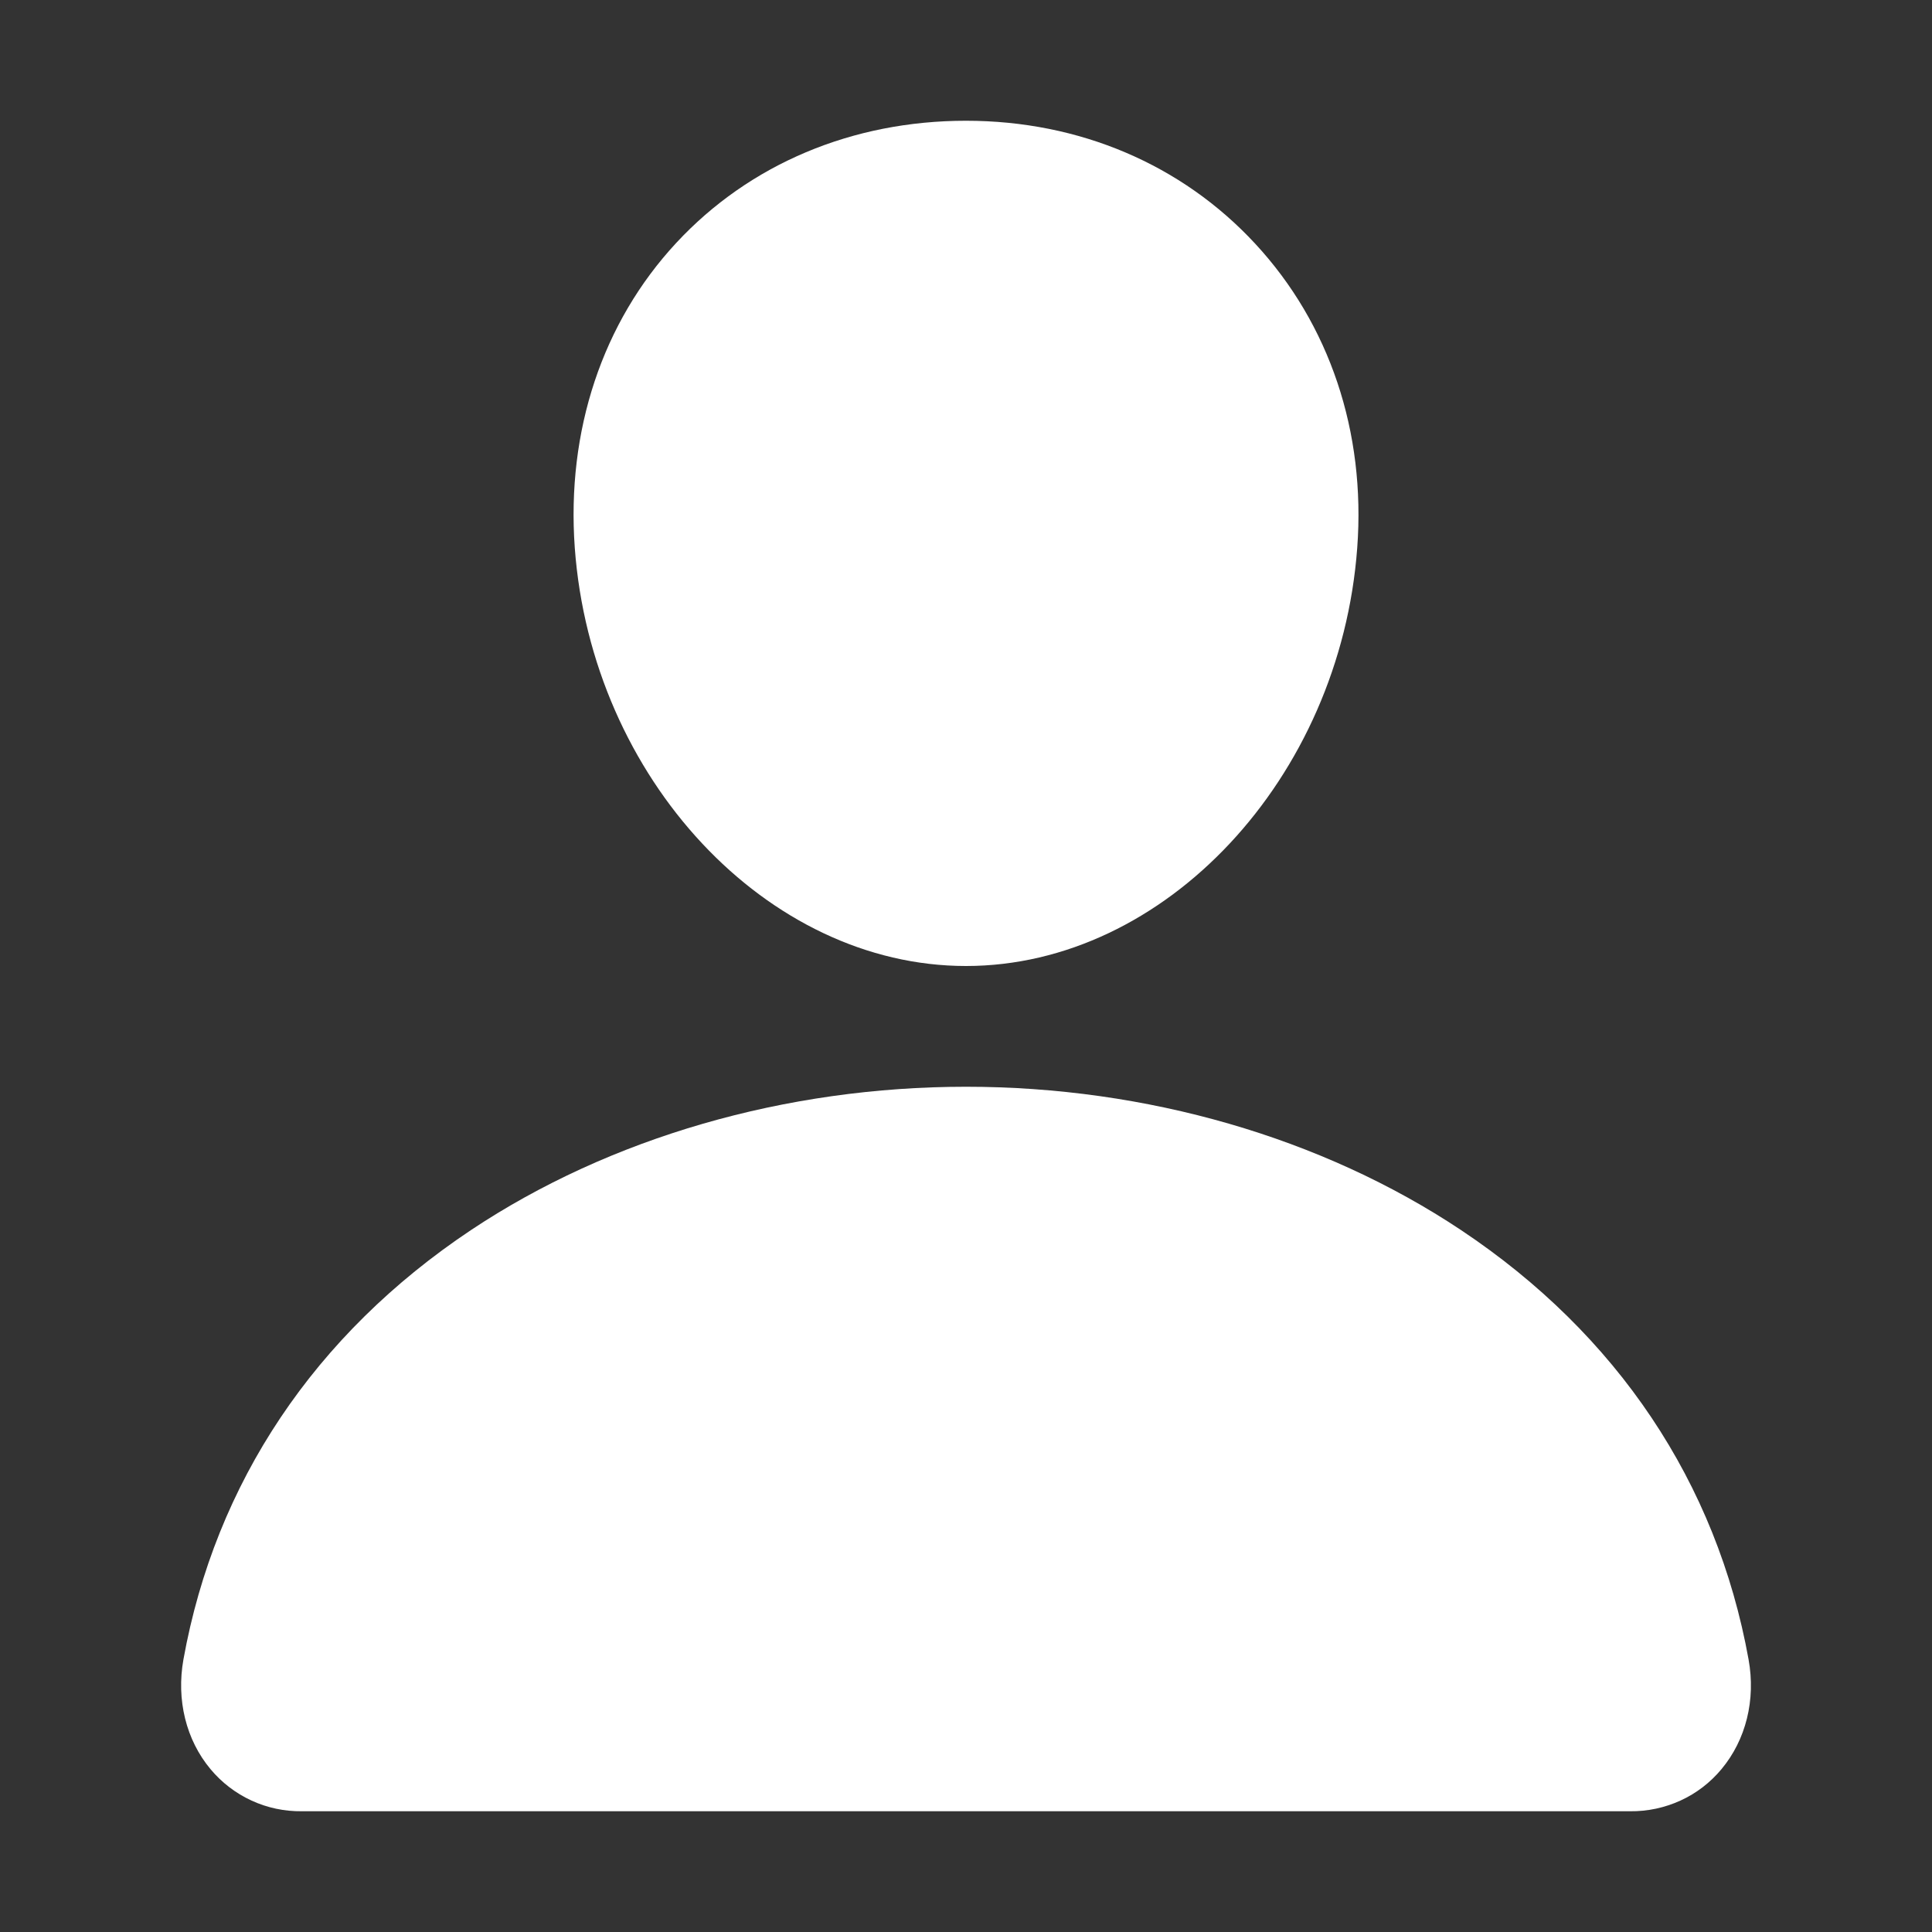 <svg width="20" height="20" viewBox="0 0 20 20" fill="none" xmlns="http://www.w3.org/2000/svg">
<rect x="0" y="0" width="20" height="20" fill="#333333" stroke="none"/>
<path d="M12.994 2.523C12.234 1.702 11.172 1.25 10 1.25C8.822 1.25 7.757 1.699 7 2.515C6.235 3.339 5.863 4.46 5.95 5.67C6.124 8.058 7.94 10 10 10C12.06 10 13.874 8.058 14.05 5.671C14.139 4.472 13.764 3.354 12.994 2.523ZM16.875 18.75H3.125C2.945 18.752 2.767 18.715 2.603 18.639C2.44 18.564 2.295 18.453 2.18 18.315C1.926 18.012 1.824 17.597 1.899 17.178C2.229 15.349 3.258 13.813 4.875 12.734C6.312 11.777 8.132 11.25 10 11.25C11.869 11.25 13.688 11.777 15.125 12.734C16.742 13.812 17.771 15.349 18.101 17.178C18.177 17.597 18.074 18.011 17.82 18.315C17.705 18.453 17.561 18.564 17.397 18.639C17.233 18.714 17.055 18.752 16.875 18.75Z" fill="white"/>
</svg>
